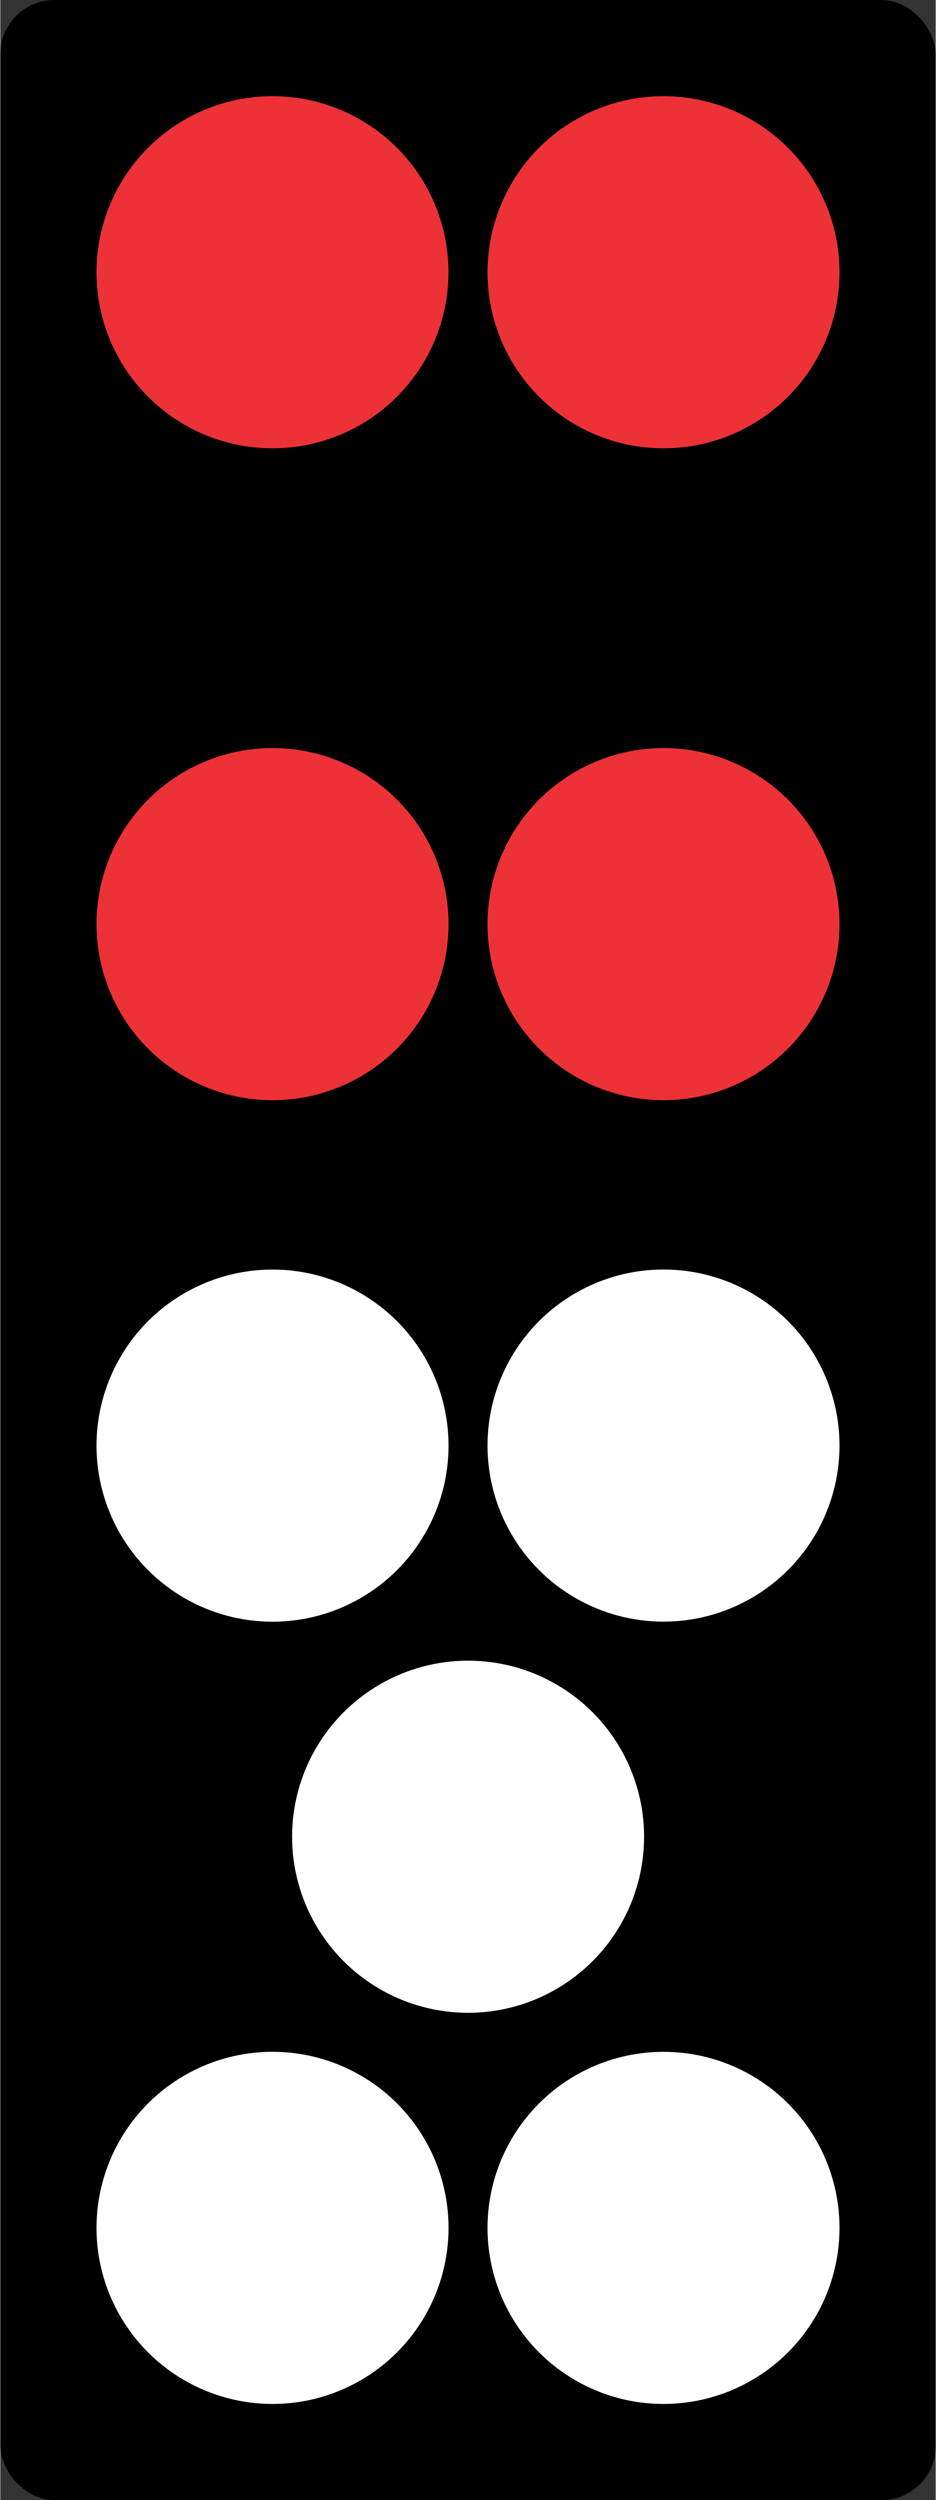 <?xml version="1.0" encoding="UTF-8"?>
<!DOCTYPE svg PUBLIC "-//W3C//DTD SVG 1.1//EN" "http://www.w3.org/Graphics/SVG/1.1/DTD/svg11.dtd">
<!-- Creator: CorelDRAW 2018 (64-Bit) -->
<svg xmlns="http://www.w3.org/2000/svg" xml:space="preserve" width="0.382in" height="1.02in" version="1.1" style="shape-rendering:geometricPrecision; text-rendering:geometricPrecision; image-rendering:optimizeQuality; fill-rule:evenodd; clip-rule:evenodd"
viewBox="0 0 56.81 151.8"
 xmlns:xlink="http://www.w3.org/1999/xlink">
 <rect x="0" y="0" width="56.81" height="151.8" fill="#333333" stroke="none"/>
 <defs>
  <style type="text/css">
   <![CDATA[
    .fil0 {fill:black}
    .fil1 {fill:#ED3237}
    .fil2 {fill:white}
   ]]>
  </style>
 </defs>
 <g id="Layer_x0020_1">
  <g id="_2141756344576">
   <rect class="fil0" x="-0" width="56.81" height="151.8" rx="3.29" ry="3.29"/>
   <circle class="fil1" cx="16.53" cy="16.53" r="10.69"/>
   <circle class="fil1" cx="40.28" cy="16.53" r="10.69"/>
   <circle class="fil1" transform="matrix(1.009E-14 0.381 -0.381 1.009E-14 16.532 56.11)" r="28.06"/>
   <circle class="fil2" transform="matrix(1.009E-14 0.381 -0.381 1.009E-14 16.532 87.774)" r="28.06"/>
   <circle class="fil2" transform="matrix(1.009E-14 0.381 -0.381 1.009E-14 16.532 135.269)" r="28.06"/>
   <circle class="fil1" cx="40.28" cy="56.11" r="10.69"/>
   <circle class="fil2" cx="40.28" cy="87.77" r="10.69"/>
   <circle class="fil2" cx="28.41" cy="111.52" r="10.69"/>
   <circle class="fil2" cx="40.28" cy="135.27" r="10.69"/>
  </g>
 </g>
</svg>
